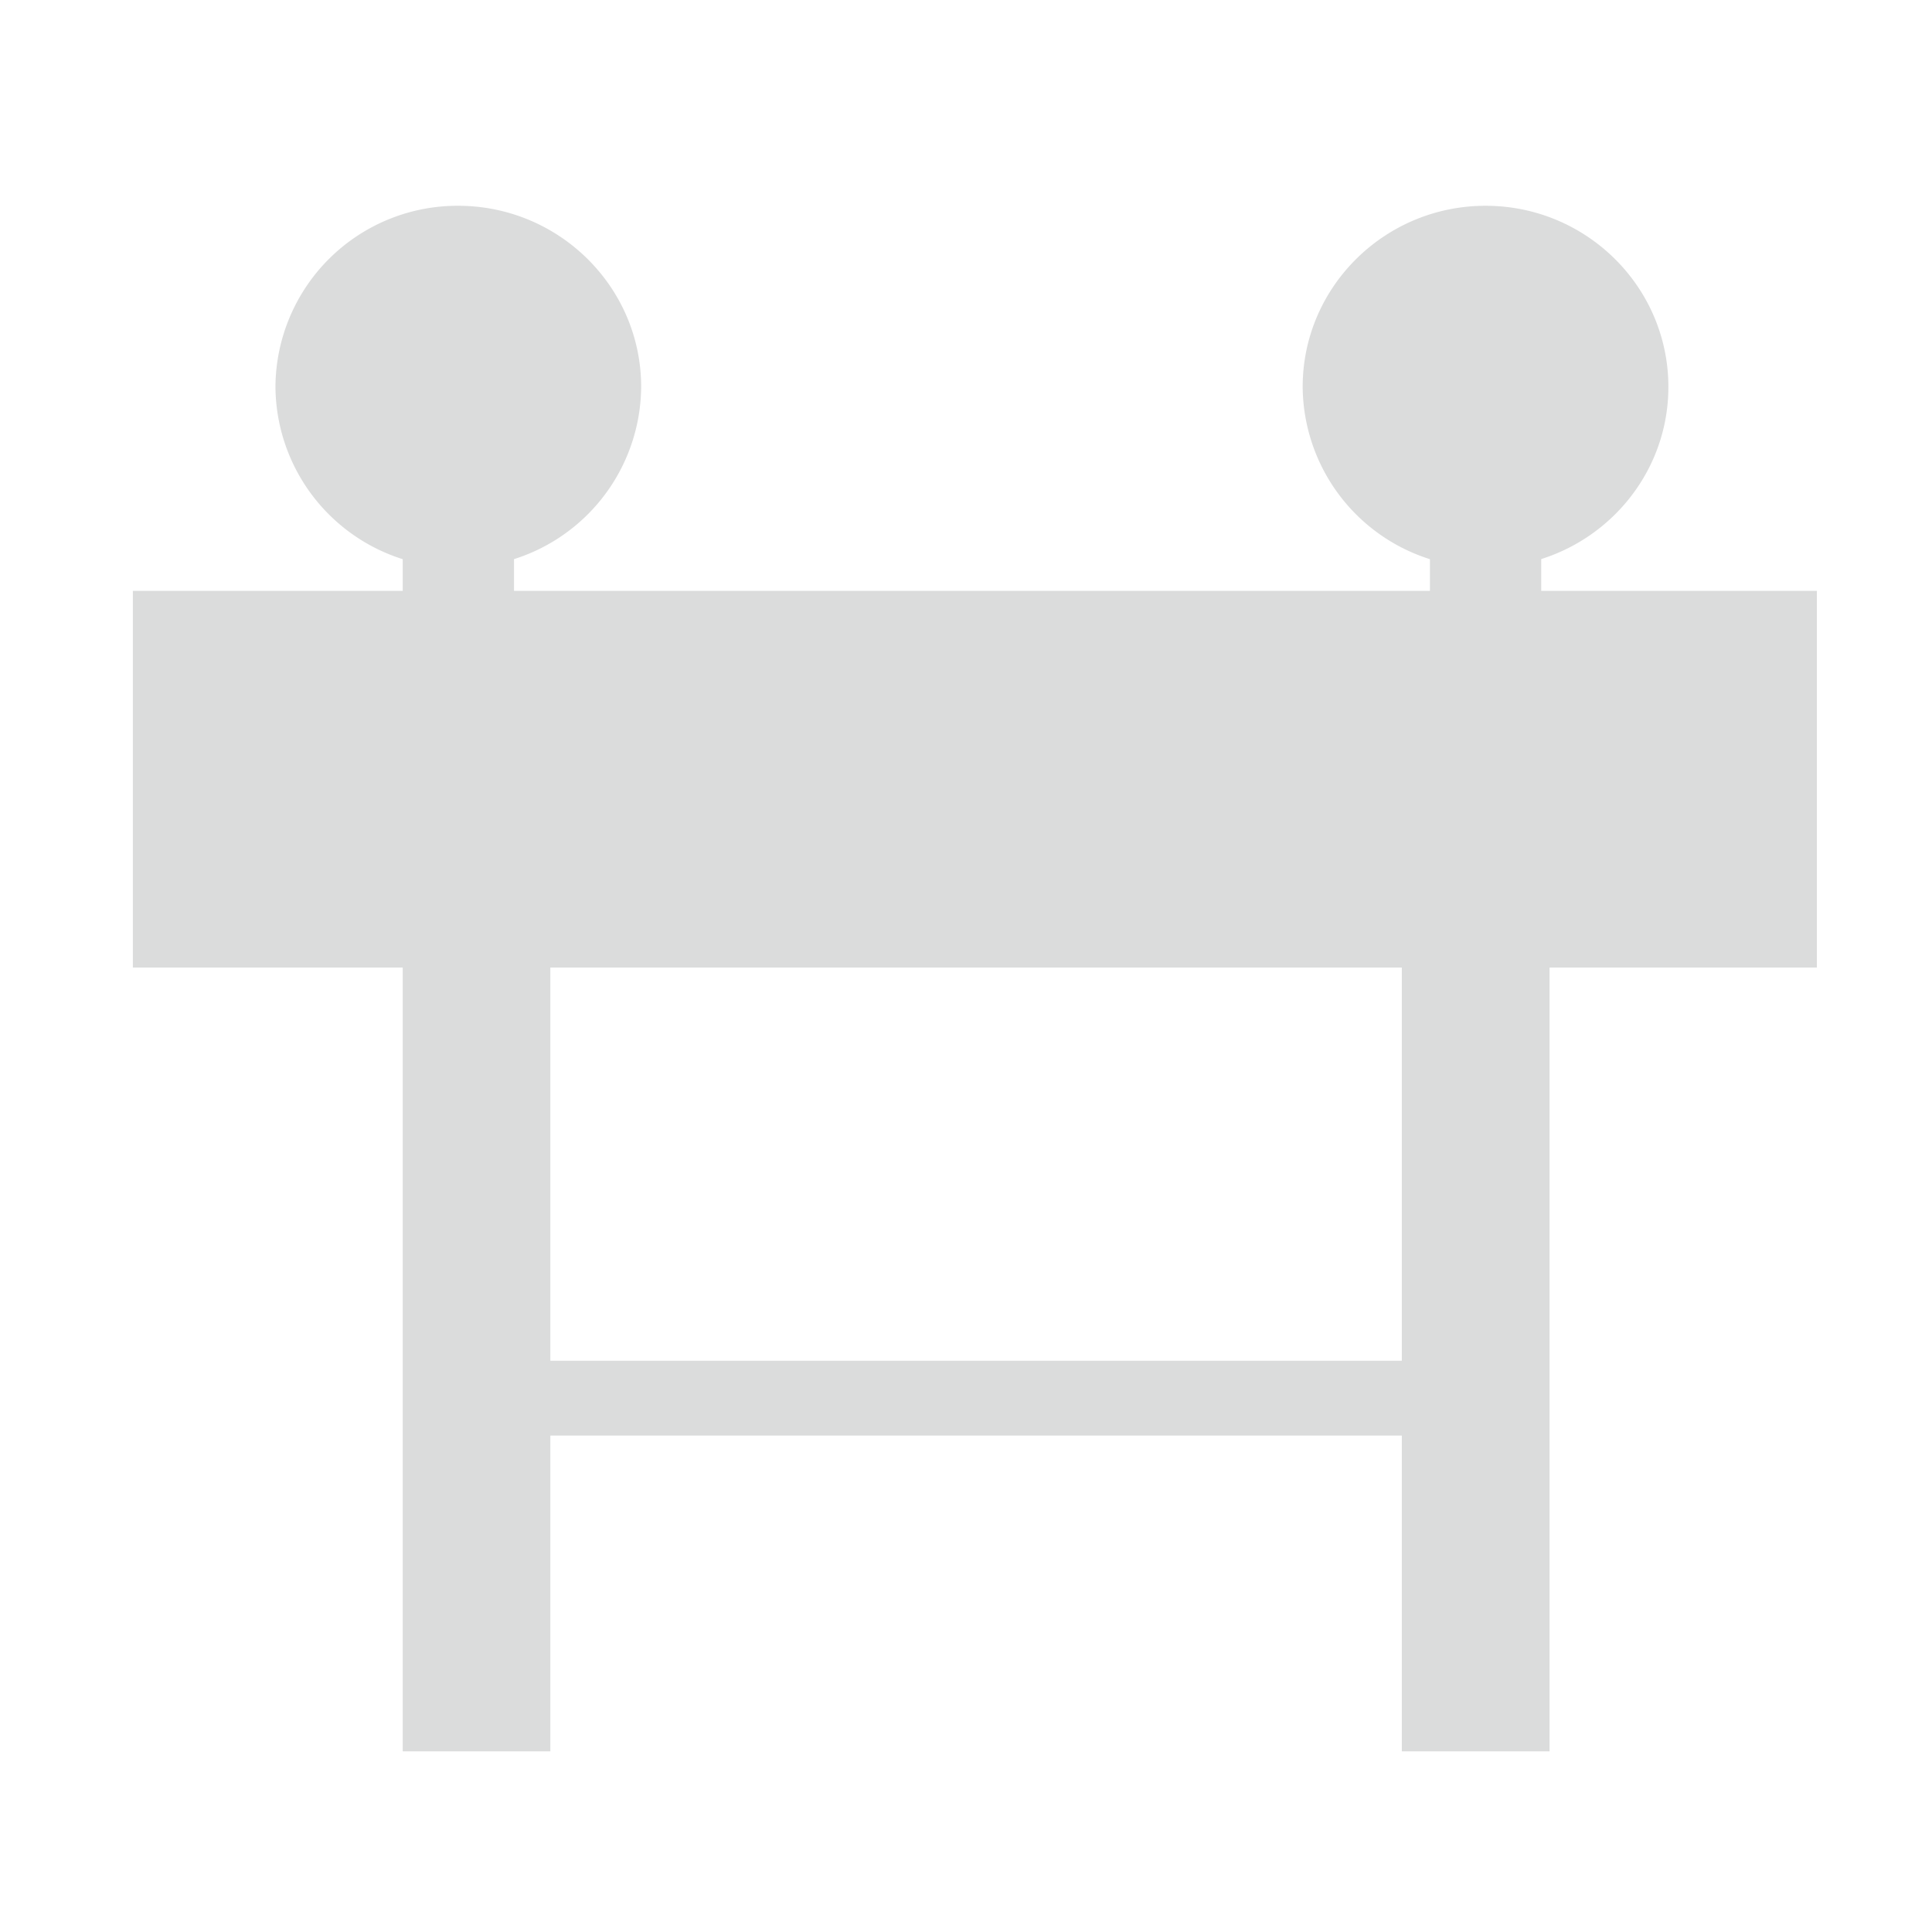 <!DOCTYPE svg PUBLIC "-//W3C//DTD SVG 1.1//EN" "http://www.w3.org/Graphics/SVG/1.1/DTD/svg11.dtd">
<!-- Uploaded to: SVG Repo, www.svgrepo.com, Transformed by: SVG Repo Mixer Tools -->
<svg width="800px" height="800px" viewBox="0 0 1024 1024" class="icon" version="1.1" xmlns="http://www.w3.org/2000/svg" fill="#dbdcdc" stroke="#dbdcdc">
<g id="SVGRepo_bgCarrier" stroke-width="0"/>
<g id="SVGRepo_tracerCarrier" stroke-linecap="round" stroke-linejoin="round"/>
<g id="SVGRepo_iconCarrier">
<path d="M166.016 204.992a76.8 75.712 0 1 0 153.6 0 76.8 75.712 0 1 0-153.6 0Z" fill="#dbdcdc"/>
<path d="M242.816 300.352a96 96 0 0 1-96.32-95.296 96 96 0 0 1 96.32-95.488c53.184 0 96.512 42.816 96.512 95.488a96 96 0 0 1-96.512 95.296z m0-151.424a56.64 56.64 0 0 0-57.024 56.128c0 30.784 25.536 56 57.024 56a56.768 56.768 0 0 0 57.216-56c0-30.976-25.6-56.128-57.216-56.128z" fill="#dbdcdcDF8C28"/>
<path d="M213.952 272.32h57.984v67.392h-57.984z" fill="#dbdcdcDF8C28"/>
<path d="M710.72 204.992a76.672 75.712 0 1 0 153.344 0 76.672 75.712 0 1 0-153.344 0Z" fill="#dbdcdc"/>
<path d="M787.392 300.352a96 96 0 0 1-96.448-95.296c0-52.672 43.264-95.488 96.448-95.488s96.384 42.816 96.384 95.488c0 52.544-43.2 95.296-96.384 95.296z m0-151.424a56.704 56.704 0 0 0-57.152 56.128c0 30.784 25.6 56 57.152 56a56.64 56.64 0 0 0 57.024-56 56.704 56.704 0 0 0-57.024-56.128z" fill="#dbdcdcDF8C28"/>
<path d="M758.4 272.32h57.984v67.392h-57.984z" fill="#dbdcdcDF8C28"/>
<path d="M70.912 313.664h891.584v198.656H70.912z" fill="#dbdcdcD0431F"/>
<path d="M205.952 475.968H137.728l62.912-125.824h68.224zM377.024 475.968H308.864l62.912-125.824h68.224zM548.16 475.968H480l62.912-125.824h68.096zM719.232 475.968h-68.16l62.848-125.824h68.224zM887.68 350.144h-2.624l-62.848 125.824h65.472z" fill="#dbdcdcFFFFFF"/>
<path d="M213.952 512.384H291.2v415.36H213.952zM743.488 512.384h77.312v415.36h-77.312z" fill="#dbdcdcA18F24"/>
<path d="M291.2 721.728h452.288v38.656H291.2z" fill="#dbdcdc794E22"/>
</g>
</svg>